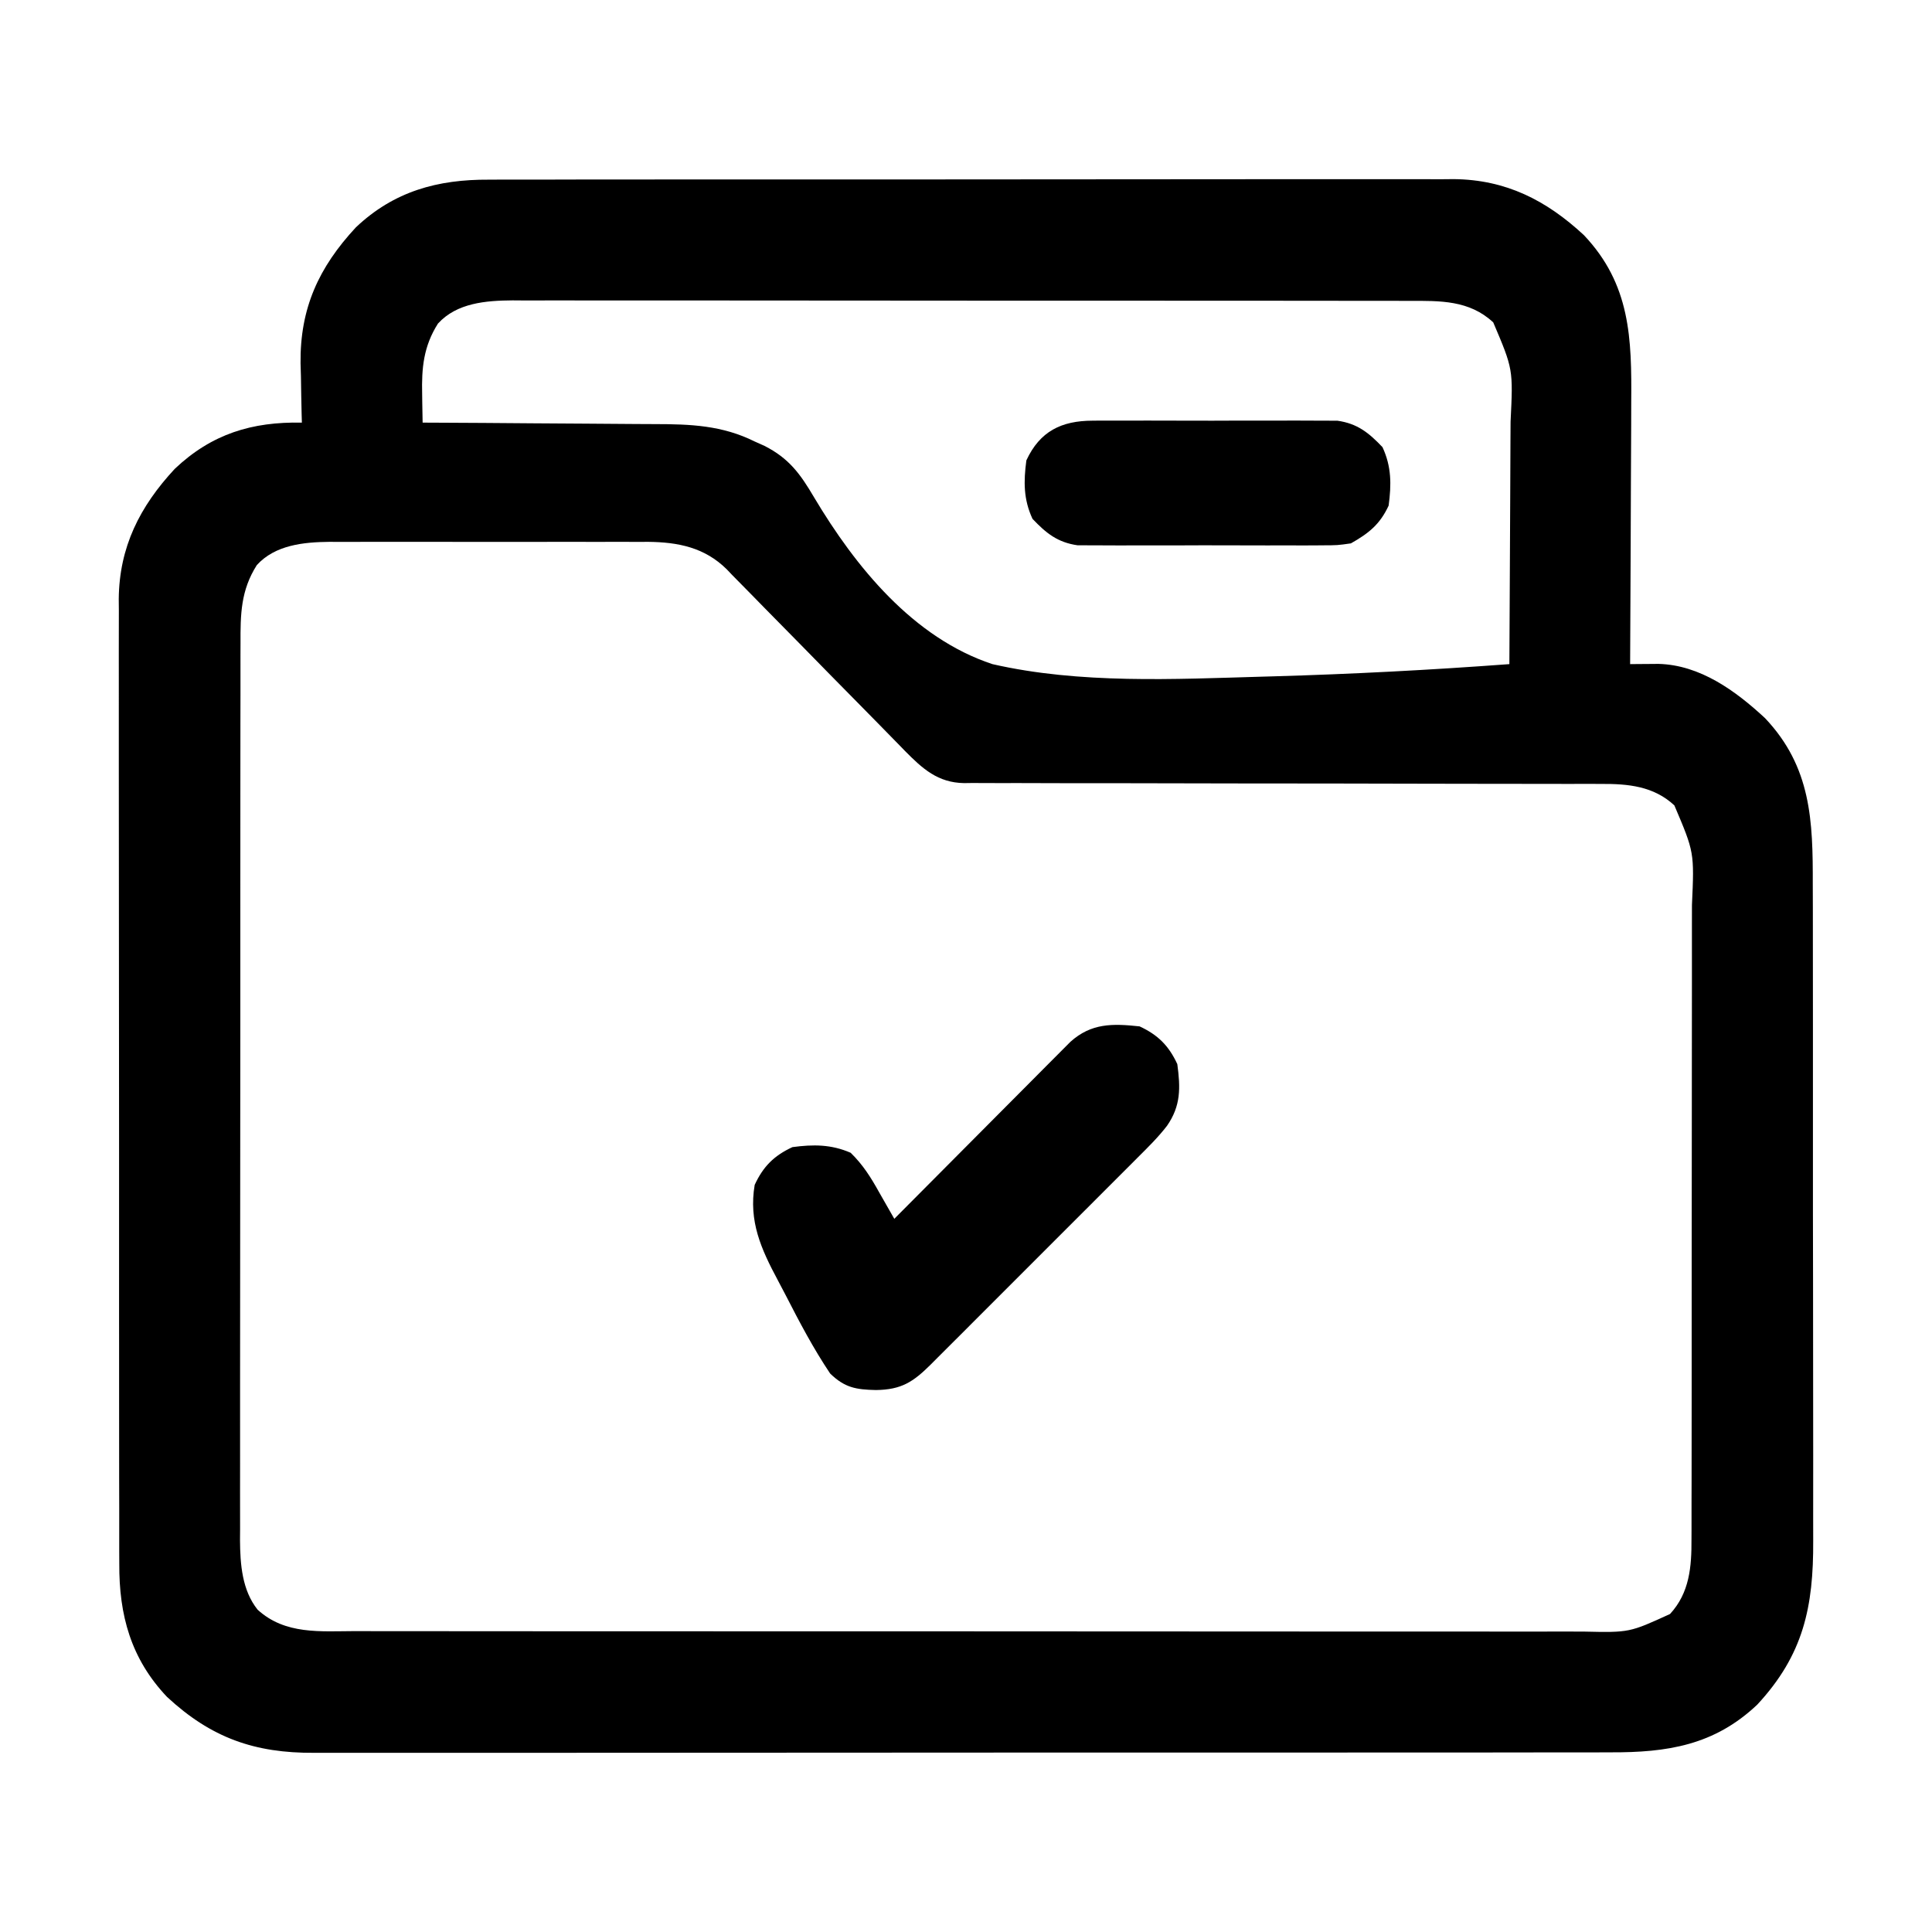 <?xml version="1.0" encoding="UTF-8"?>
<svg version="1.1" xmlns="http://www.w3.org/2000/svg" width="512" height="512">
<path d="M0 0 C1.127 -0.005 2.254 -0.011 3.416 -0.016 C7.171 -0.031 10.926 -0.024 14.681 -0.016 C17.382 -0.022 20.083 -0.029 22.784 -0.037 C29.347 -0.054 35.91 -0.055 42.472 -0.05 C47.81 -0.046 53.147 -0.047 58.484 -0.053 C59.626 -0.054 59.626 -0.054 60.791 -0.055 C62.337 -0.057 63.884 -0.058 65.43 -0.06 C79.917 -0.073 94.403 -0.068 108.89 -0.056 C122.125 -0.046 135.359 -0.059 148.594 -0.083 C162.204 -0.108 175.814 -0.117 189.425 -0.111 C197.058 -0.107 204.69 -0.109 212.323 -0.127 C218.821 -0.142 225.318 -0.142 231.816 -0.125 C235.127 -0.116 238.438 -0.116 241.749 -0.13 C245.348 -0.143 248.947 -0.131 252.546 -0.114 C253.579 -0.123 254.611 -0.133 255.674 -0.143 C269.47 -0.004 280.168 5.438 290.15 14.7 C302.521 27.771 302.833 42.077 302.693 59.052 C302.688 61.055 302.683 63.059 302.68 65.062 C302.669 70.307 302.639 75.551 302.606 80.795 C302.575 86.158 302.562 91.521 302.547 96.884 C302.515 107.385 302.463 117.886 302.4 128.388 C303.426 128.377 303.426 128.377 304.473 128.366 C305.372 128.36 306.271 128.354 307.197 128.348 C308.087 128.341 308.978 128.334 309.895 128.326 C320.942 128.597 330.354 135.467 338.15 142.7 C350.429 155.674 350.846 169.936 350.804 186.793 C350.81 188.864 350.817 190.935 350.825 193.005 C350.843 198.609 350.842 204.212 350.836 209.815 C350.833 214.502 350.839 219.189 350.845 223.876 C350.859 234.937 350.858 245.998 350.846 257.059 C350.835 268.451 350.849 279.842 350.876 291.233 C350.898 301.032 350.904 310.831 350.899 320.63 C350.895 326.475 350.898 332.319 350.915 338.163 C350.93 343.661 350.926 349.158 350.907 354.656 C350.904 356.667 350.907 358.678 350.917 360.688 C351.002 378.203 348.372 390.897 336.088 404.138 C324.722 414.895 312.278 416.843 297.156 416.775 C295.621 416.78 294.087 416.785 292.552 416.792 C288.357 416.806 284.161 416.802 279.965 416.795 C275.432 416.79 270.899 416.802 266.366 416.813 C257.493 416.83 248.621 416.831 239.748 416.825 C232.534 416.821 225.321 416.823 218.107 416.828 C216.566 416.829 216.566 416.829 214.993 416.83 C212.905 416.832 210.817 416.833 208.73 416.835 C189.161 416.849 169.593 416.843 150.025 416.832 C132.134 416.822 114.244 416.835 96.353 416.859 C77.97 416.883 59.586 416.893 41.203 416.886 C30.887 416.883 20.572 416.885 10.256 416.902 C1.475 416.917 -7.307 416.918 -16.088 416.9 C-20.566 416.892 -25.043 416.89 -29.52 416.905 C-33.625 416.919 -37.729 416.914 -41.834 416.895 C-43.313 416.891 -44.792 416.894 -46.271 416.904 C-62.171 417.009 -73.67 412.912 -85.35 402.075 C-94.924 391.959 -98.066 380.407 -97.988 366.788 C-97.993 365.661 -97.998 364.534 -98.004 363.372 C-98.018 359.617 -98.011 355.862 -98.004 352.107 C-98.01 349.406 -98.016 346.705 -98.025 344.003 C-98.042 337.441 -98.043 330.878 -98.037 324.315 C-98.033 318.978 -98.035 313.641 -98.04 308.304 C-98.041 307.543 -98.042 306.782 -98.042 305.997 C-98.044 304.451 -98.046 302.904 -98.047 301.358 C-98.061 286.871 -98.055 272.385 -98.044 257.898 C-98.034 244.663 -98.047 231.429 -98.071 218.194 C-98.095 204.584 -98.105 190.973 -98.098 177.363 C-98.095 169.73 -98.097 162.098 -98.114 154.465 C-98.129 147.967 -98.13 141.469 -98.112 134.972 C-98.104 131.661 -98.104 128.35 -98.117 125.039 C-98.13 121.44 -98.119 117.841 -98.101 114.241 C-98.111 113.209 -98.12 112.177 -98.13 111.114 C-97.992 97.318 -92.549 86.62 -83.287 76.638 C-73.477 67.353 -62.789 64.128 -49.6 64.388 C-49.621 63.663 -49.642 62.938 -49.663 62.191 C-49.748 58.84 -49.799 55.489 -49.85 52.138 C-49.883 50.998 -49.917 49.859 -49.951 48.685 C-50.117 34.077 -45.136 23.253 -35.287 12.638 C-25.171 3.064 -13.619 -0.079 0 0 Z M-13.537 38.138 C-17.361 44.163 -17.89 49.901 -17.725 56.825 C-17.716 57.557 -17.707 58.288 -17.697 59.042 C-17.674 60.824 -17.638 62.606 -17.6 64.388 C-16.66 64.391 -15.719 64.395 -14.751 64.399 C-5.851 64.436 3.049 64.494 11.949 64.572 C16.523 64.611 21.098 64.643 25.672 64.659 C30.095 64.674 34.516 64.709 38.939 64.756 C40.618 64.771 42.298 64.779 43.977 64.78 C53.406 64.789 61.785 65.103 70.4 69.388 C71.263 69.774 72.126 70.161 73.015 70.559 C79.482 73.851 82.483 77.969 86.116 84.147 C97.11 102.593 112.398 121.446 133.4 128.388 C156.609 133.69 181.581 132.375 205.213 131.7 C206.009 131.678 206.805 131.656 207.626 131.633 C228.582 131.035 249.493 129.942 270.4 128.388 C270.47 118.112 270.523 107.837 270.556 97.562 C270.571 92.79 270.592 88.018 270.626 83.246 C270.659 78.636 270.677 74.026 270.685 69.416 C270.69 67.662 270.701 65.909 270.717 64.155 C271.399 50.229 271.399 50.229 266.125 37.827 C259.793 31.916 252.013 32.095 243.9 32.127 C242.855 32.123 241.81 32.119 240.733 32.115 C237.238 32.105 233.743 32.109 230.248 32.113 C227.74 32.109 225.231 32.103 222.723 32.098 C216.62 32.086 210.517 32.083 204.414 32.085 C199.452 32.087 194.49 32.085 189.528 32.081 C188.821 32.081 188.114 32.08 187.386 32.079 C185.949 32.078 184.513 32.077 183.077 32.076 C169.615 32.065 156.153 32.067 142.691 32.073 C130.385 32.078 118.079 32.067 105.773 32.048 C93.127 32.029 80.481 32.02 67.835 32.024 C60.739 32.026 53.644 32.024 46.548 32.009 C39.875 31.996 33.202 31.999 26.529 32.012 C24.082 32.014 21.634 32.011 19.187 32.003 C15.842 31.993 12.499 32.001 9.154 32.013 C8.189 32.006 7.224 31.999 6.23 31.991 C-0.818 32.047 -8.517 32.64 -13.537 38.138 Z M-61.537 102.138 C-65.798 108.851 -65.891 115.15 -65.861 122.888 C-65.864 123.933 -65.868 124.978 -65.872 126.054 C-65.882 129.549 -65.878 133.044 -65.874 136.54 C-65.879 139.048 -65.884 141.557 -65.89 144.065 C-65.902 150.168 -65.905 156.271 -65.902 162.374 C-65.9 167.336 -65.902 172.298 -65.906 177.26 C-65.907 177.967 -65.908 178.674 -65.908 179.402 C-65.909 180.839 -65.911 182.275 -65.912 183.711 C-65.923 197.173 -65.921 210.635 -65.914 224.097 C-65.909 236.403 -65.921 248.709 -65.94 261.014 C-65.959 273.661 -65.967 286.307 -65.963 298.953 C-65.962 306.049 -65.964 313.144 -65.978 320.24 C-65.991 326.913 -65.989 333.586 -65.976 340.259 C-65.973 342.706 -65.976 345.154 -65.984 347.601 C-65.995 350.945 -65.987 354.289 -65.974 357.634 C-65.981 358.599 -65.989 359.564 -65.996 360.558 C-65.946 366.921 -65.46 373.819 -61.325 378.978 C-54.02 385.648 -44.682 384.676 -35.455 384.648 C-34.004 384.651 -32.552 384.655 -31.101 384.66 C-27.12 384.67 -23.14 384.668 -19.16 384.664 C-14.864 384.661 -10.568 384.67 -6.272 384.678 C2.141 384.691 10.553 384.692 18.966 384.69 C25.805 384.688 32.643 384.69 39.482 384.694 C40.455 384.695 41.429 384.695 42.432 384.696 C44.409 384.697 46.386 384.698 48.364 384.7 C66.908 384.711 85.452 384.708 103.995 384.702 C120.957 384.697 137.919 384.708 154.88 384.727 C172.3 384.747 189.719 384.755 207.138 384.751 C216.917 384.749 226.695 384.752 236.474 384.766 C244.798 384.778 253.123 384.779 261.447 384.767 C265.693 384.761 269.939 384.76 274.185 384.772 C278.075 384.783 281.965 384.78 285.855 384.766 C287.259 384.763 288.664 384.766 290.068 384.774 C302.209 385.042 302.209 385.042 312.977 380.113 C318.151 374.505 318.699 367.606 318.661 360.317 C318.665 359.534 318.669 358.75 318.672 357.943 C318.683 355.332 318.679 352.722 318.675 350.111 C318.679 348.233 318.684 346.355 318.69 344.477 C318.704 339.386 318.704 334.295 318.702 329.204 C318.701 324.95 318.706 320.695 318.71 316.441 C318.721 306.401 318.722 296.362 318.716 286.323 C318.71 275.976 318.722 265.629 318.743 255.282 C318.761 246.39 318.767 237.497 318.764 228.604 C318.762 223.297 318.765 217.99 318.778 212.683 C318.791 207.691 318.789 202.699 318.776 197.707 C318.774 195.879 318.776 194.05 318.785 192.222 C319.412 178.259 319.412 178.259 314.125 165.828 C308.655 160.72 301.845 160.087 294.689 160.136 C293.944 160.133 293.199 160.13 292.432 160.127 C289.952 160.12 287.473 160.126 284.994 160.132 C283.209 160.13 281.425 160.126 279.641 160.121 C275.806 160.113 271.972 160.111 268.138 160.113 C262.074 160.116 256.01 160.102 249.947 160.084 C232.707 160.037 215.467 160.013 198.227 160.007 C188.699 160.003 179.172 159.985 169.644 159.952 C163.617 159.932 157.59 159.929 151.563 159.94 C147.814 159.943 144.065 159.929 140.316 159.91 C138.578 159.905 136.841 159.906 135.104 159.915 C132.73 159.926 130.358 159.913 127.984 159.893 C126.955 159.907 126.955 159.907 125.906 159.921 C118.946 159.81 114.905 156.135 110.2 151.369 C109.712 150.865 109.224 150.36 108.721 149.841 C108.189 149.299 107.656 148.757 107.107 148.198 C105.959 147.029 104.814 145.858 103.67 144.685 C101.854 142.826 100.031 140.974 98.204 139.125 C93.015 133.869 87.835 128.605 82.675 123.32 C79.511 120.08 76.332 116.855 73.143 113.639 C71.936 112.416 70.735 111.188 69.539 109.954 C67.862 108.223 66.167 106.513 64.467 104.805 C63.985 104.299 63.504 103.792 63.007 103.27 C57.138 97.467 50.152 96.063 42.098 95.981 C41.218 95.987 40.339 95.993 39.433 95.999 C38.481 95.994 37.528 95.989 36.547 95.984 C33.425 95.97 30.304 95.979 27.181 95.989 C24.996 95.987 22.811 95.984 20.626 95.981 C16.057 95.976 11.488 95.983 6.918 95.997 C1.078 96.014 -4.762 96.004 -10.603 95.986 C-15.112 95.975 -19.621 95.978 -24.13 95.986 C-26.283 95.988 -28.436 95.986 -30.589 95.979 C-33.604 95.971 -36.618 95.983 -39.633 95.999 C-40.952 95.99 -40.952 95.99 -42.297 95.981 C-49.155 96.051 -56.678 96.804 -61.537 102.138 Z " fill="#000000" transform="translate(129.6,47.612)"/>
<path d="M0 0 C4.885 2.268 7.732 5.115 10 10 C10.846 16.285 10.964 21.029 7.268 26.356 C4.938 29.376 2.253 32.024 -0.449 34.708 C-1.087 35.349 -1.725 35.991 -2.382 36.652 C-4.479 38.757 -6.583 40.855 -8.688 42.953 C-10.152 44.419 -11.617 45.886 -13.081 47.352 C-16.144 50.418 -19.211 53.481 -22.28 56.541 C-26.215 60.464 -30.14 64.396 -34.063 68.331 C-37.082 71.357 -40.107 74.379 -43.132 77.4 C-44.582 78.848 -46.03 80.298 -47.476 81.749 C-49.496 83.774 -51.523 85.793 -53.551 87.81 C-54.147 88.41 -54.744 89.011 -55.358 89.629 C-60.027 94.251 -63.119 96.289 -69.875 96.375 C-75.107 96.261 -78.13 95.775 -82 92 C-86.451 85.371 -90.15 78.337 -93.786 71.238 C-94.469 69.915 -95.163 68.596 -95.866 67.283 C-100.295 59.005 -103.634 51.655 -102 42 C-99.732 37.115 -96.885 34.268 -92 32 C-86.474 31.256 -81.708 31.255 -76.562 33.5 C-73.304 36.679 -71.198 40.043 -69 44 C-68.308 45.215 -67.615 46.43 -66.92 47.643 C-66.287 48.751 -65.653 49.859 -65 51 C-64.395 50.391 -63.79 49.781 -63.167 49.153 C-57.463 43.41 -51.755 37.671 -46.041 31.937 C-43.103 28.989 -40.168 26.04 -37.237 23.086 C-34.408 20.235 -31.574 17.389 -28.736 14.547 C-27.655 13.462 -26.575 12.375 -25.498 11.286 C-23.987 9.761 -22.47 8.242 -20.952 6.725 C-20.091 5.859 -19.229 4.993 -18.341 4.101 C-12.791 -0.88 -7.207 -0.773 0 0 Z " fill="#000000" transform="translate(302,272)"/>
<path d="M0 0 C0.733 -0.007 1.465 -0.014 2.22 -0.021 C4.626 -0.039 7.031 -0.027 9.438 -0.014 C11.118 -0.016 12.799 -0.02 14.48 -0.025 C17.998 -0.031 21.514 -0.023 25.031 -0.004 C29.531 0.019 34.029 0.006 38.528 -0.018 C41.997 -0.033 45.467 -0.028 48.936 -0.018 C50.595 -0.015 52.253 -0.018 53.912 -0.028 C56.233 -0.038 58.553 -0.022 60.875 0 C62.194 0.003 63.512 0.006 64.871 0.01 C70.165 0.764 73.195 3.21 76.812 7.018 C79.211 12.183 79.191 16.918 78.438 22.518 C76.128 27.491 73.165 29.849 68.438 32.518 C64.871 33.026 64.871 33.026 60.875 33.035 C60.142 33.042 59.41 33.049 58.655 33.056 C56.249 33.074 53.844 33.062 51.438 33.049 C49.757 33.052 48.076 33.055 46.395 33.06 C42.877 33.066 39.361 33.058 35.844 33.039 C31.344 33.016 26.846 33.029 22.347 33.053 C18.878 33.068 15.408 33.063 11.939 33.053 C10.28 33.05 8.622 33.053 6.963 33.063 C4.642 33.073 2.322 33.057 0 33.035 C-1.319 33.032 -2.637 33.029 -3.996 33.026 C-9.29 32.272 -12.32 29.826 -15.938 26.018 C-18.336 20.853 -18.316 16.117 -17.562 10.518 C-13.978 2.798 -8.276 0.02 0 0 Z " fill="#000000" transform="translate(289.562,111.482)"/>
</svg>
